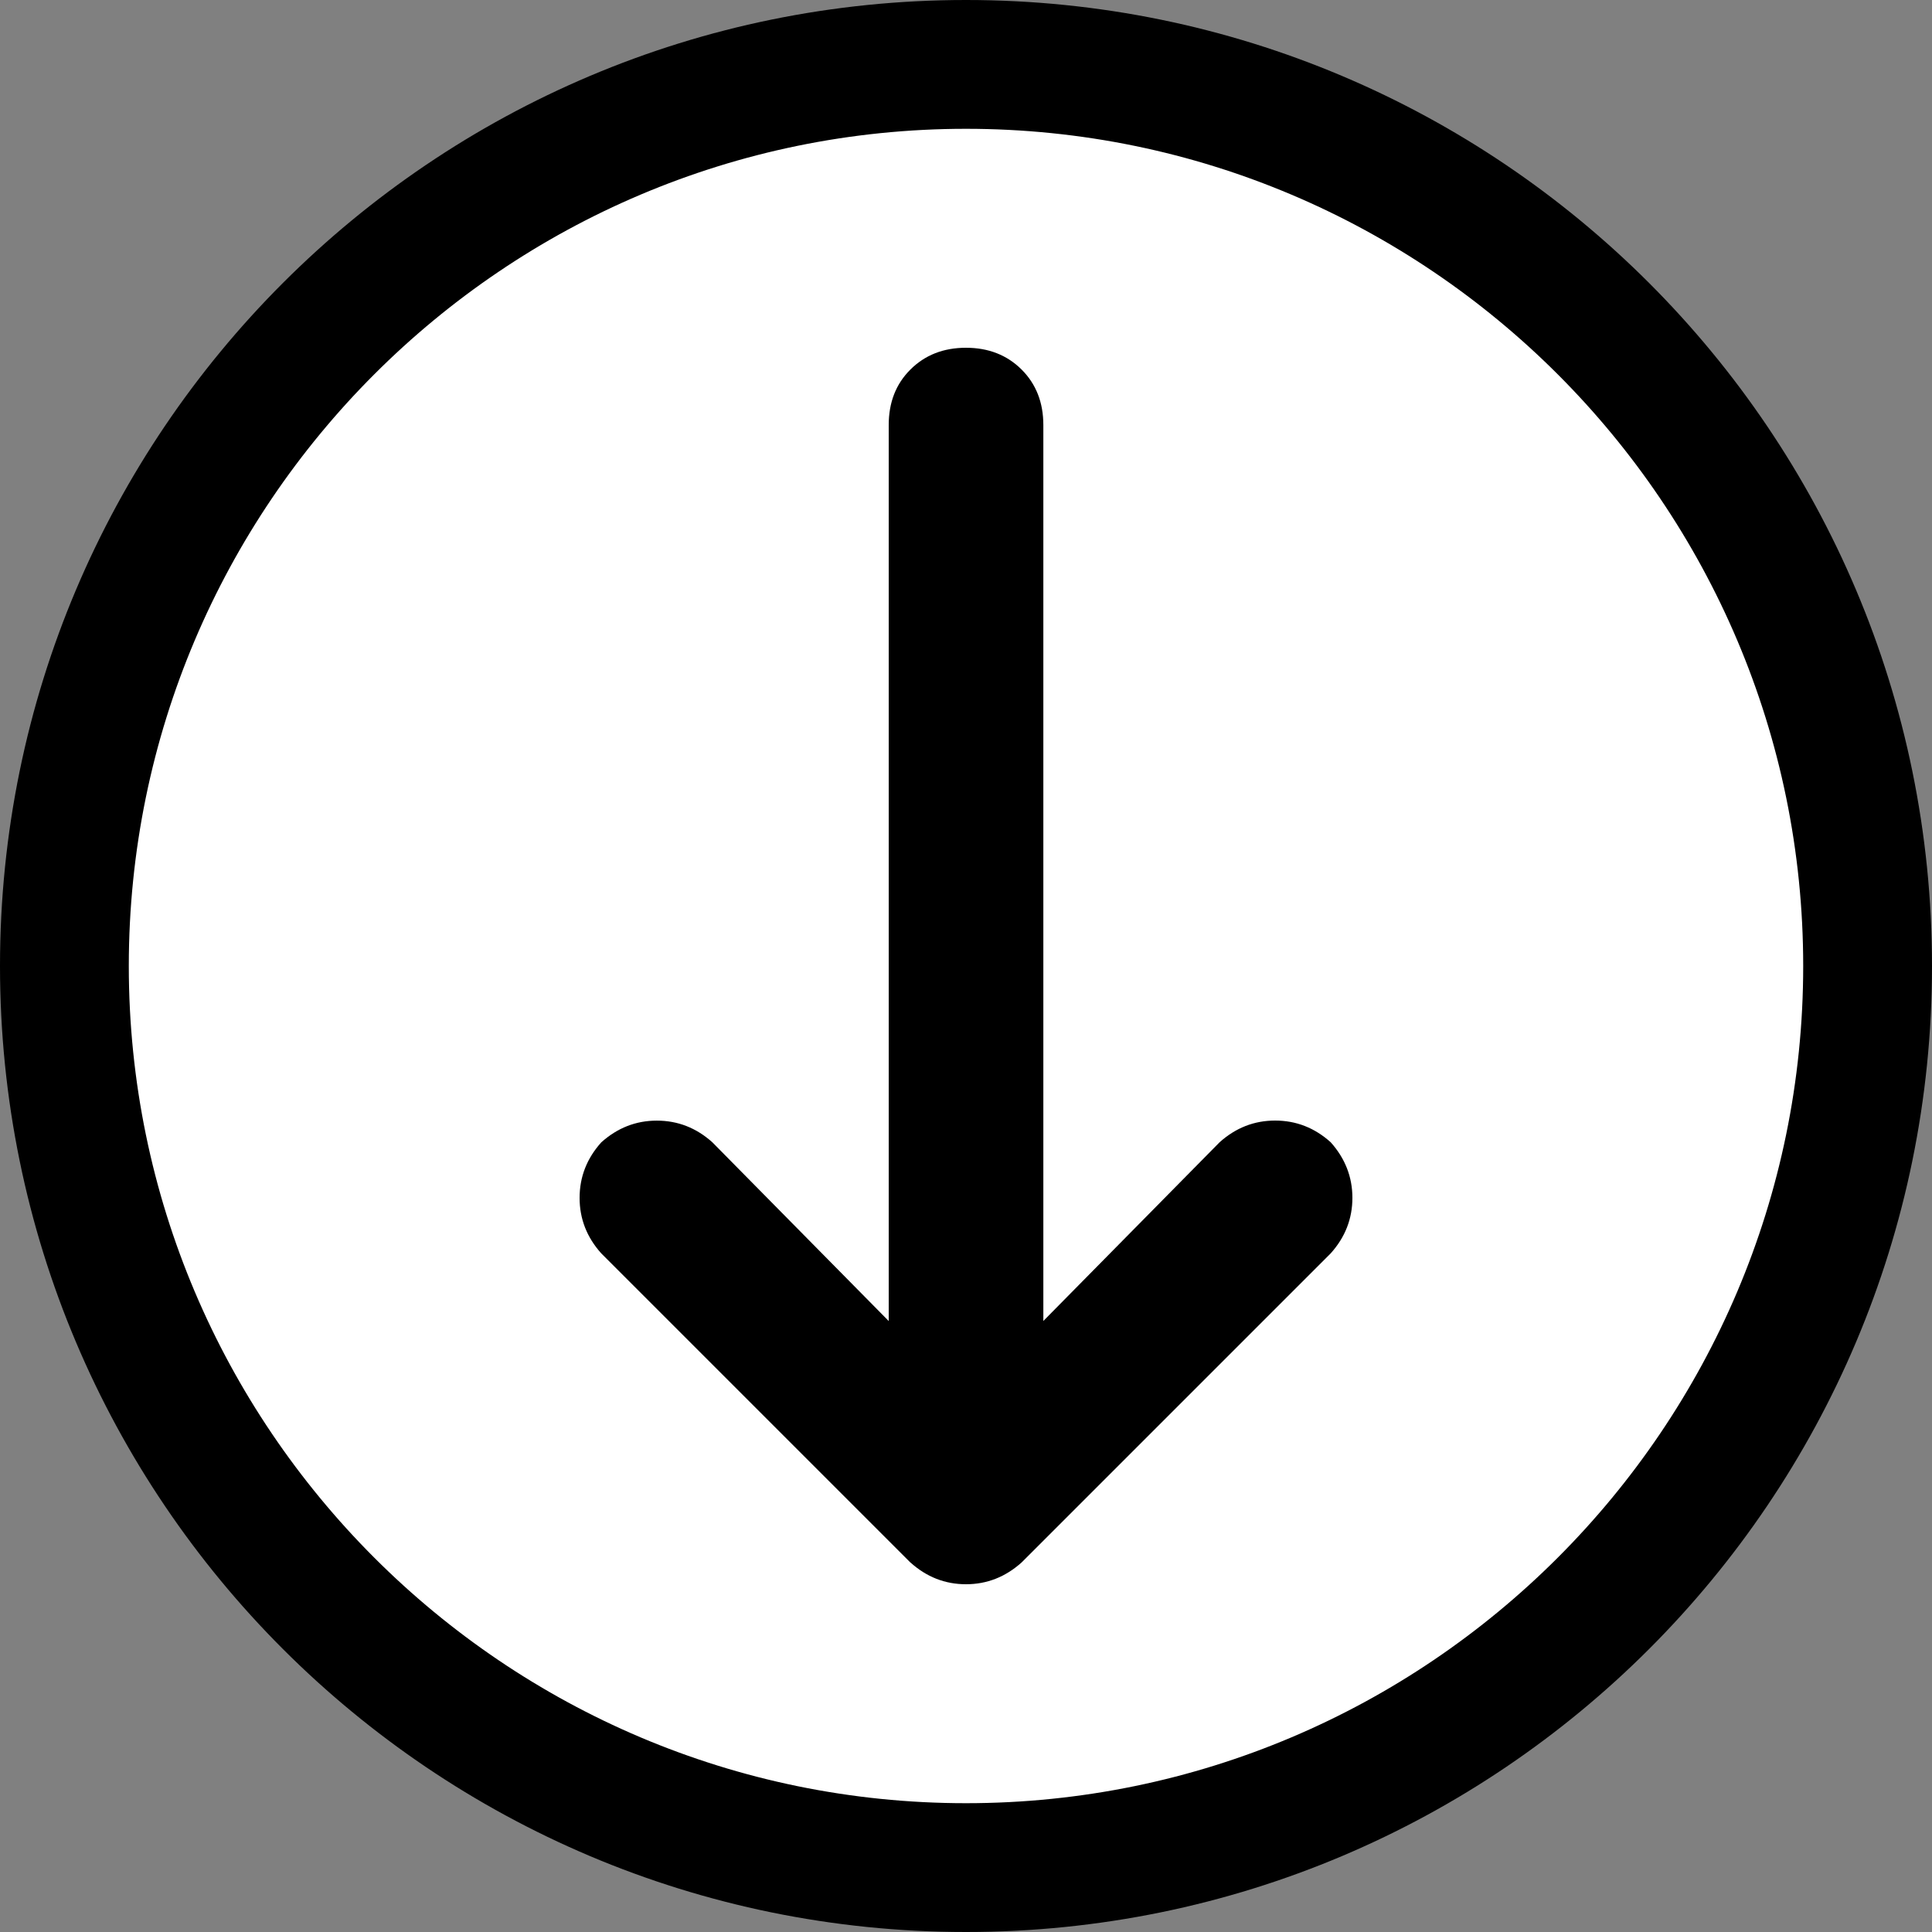 <?xml version="1.0" encoding="UTF-8"?><svg id="a" xmlns="http://www.w3.org/2000/svg" width="30" height="30" viewBox="0 0 30 30"><rect x="0" y="0" width="30" height="30" fill="#808080" stroke="none"/><defs><style>.b,.c{stroke-width:0px;}.c{fill:#fff;}</style></defs><circle class="c" cx="15" cy="15" r="14"/><path class="b" d="m15,2c7.168,0,13,5.832,13,13s-5.832,13-13,13S2,22.168,2,15,7.832,2,15,2M15,0C6.716,0,0,6.716,0,15s6.716,15,15,15,15-6.716,15-15S23.284,0,15,0Z"/><path class="b" d="m14.137,24.262c.25.225.537.338.863.338h0c.325,0,.612-.113.863-.338l4.8-4.8h0c.225-.25.337-.538.337-.862s-.113-.613-.337-.863c-.25-.225-.538-.337-.863-.337s-.613.113-.862.337l-2.737,2.775h0V6.6h0c0-.35-.113-.638-.338-.862s-.513-.338-.863-.338-.637.113-.863.338-.337.512-.337.862v13.913h0l-2.738-2.775h0c-.25-.225-.538-.337-.863-.337s-.612.113-.862.337c-.225.25-.337.538-.337.863s.113.613.337.862l4.8,4.8h0Z"/></svg>